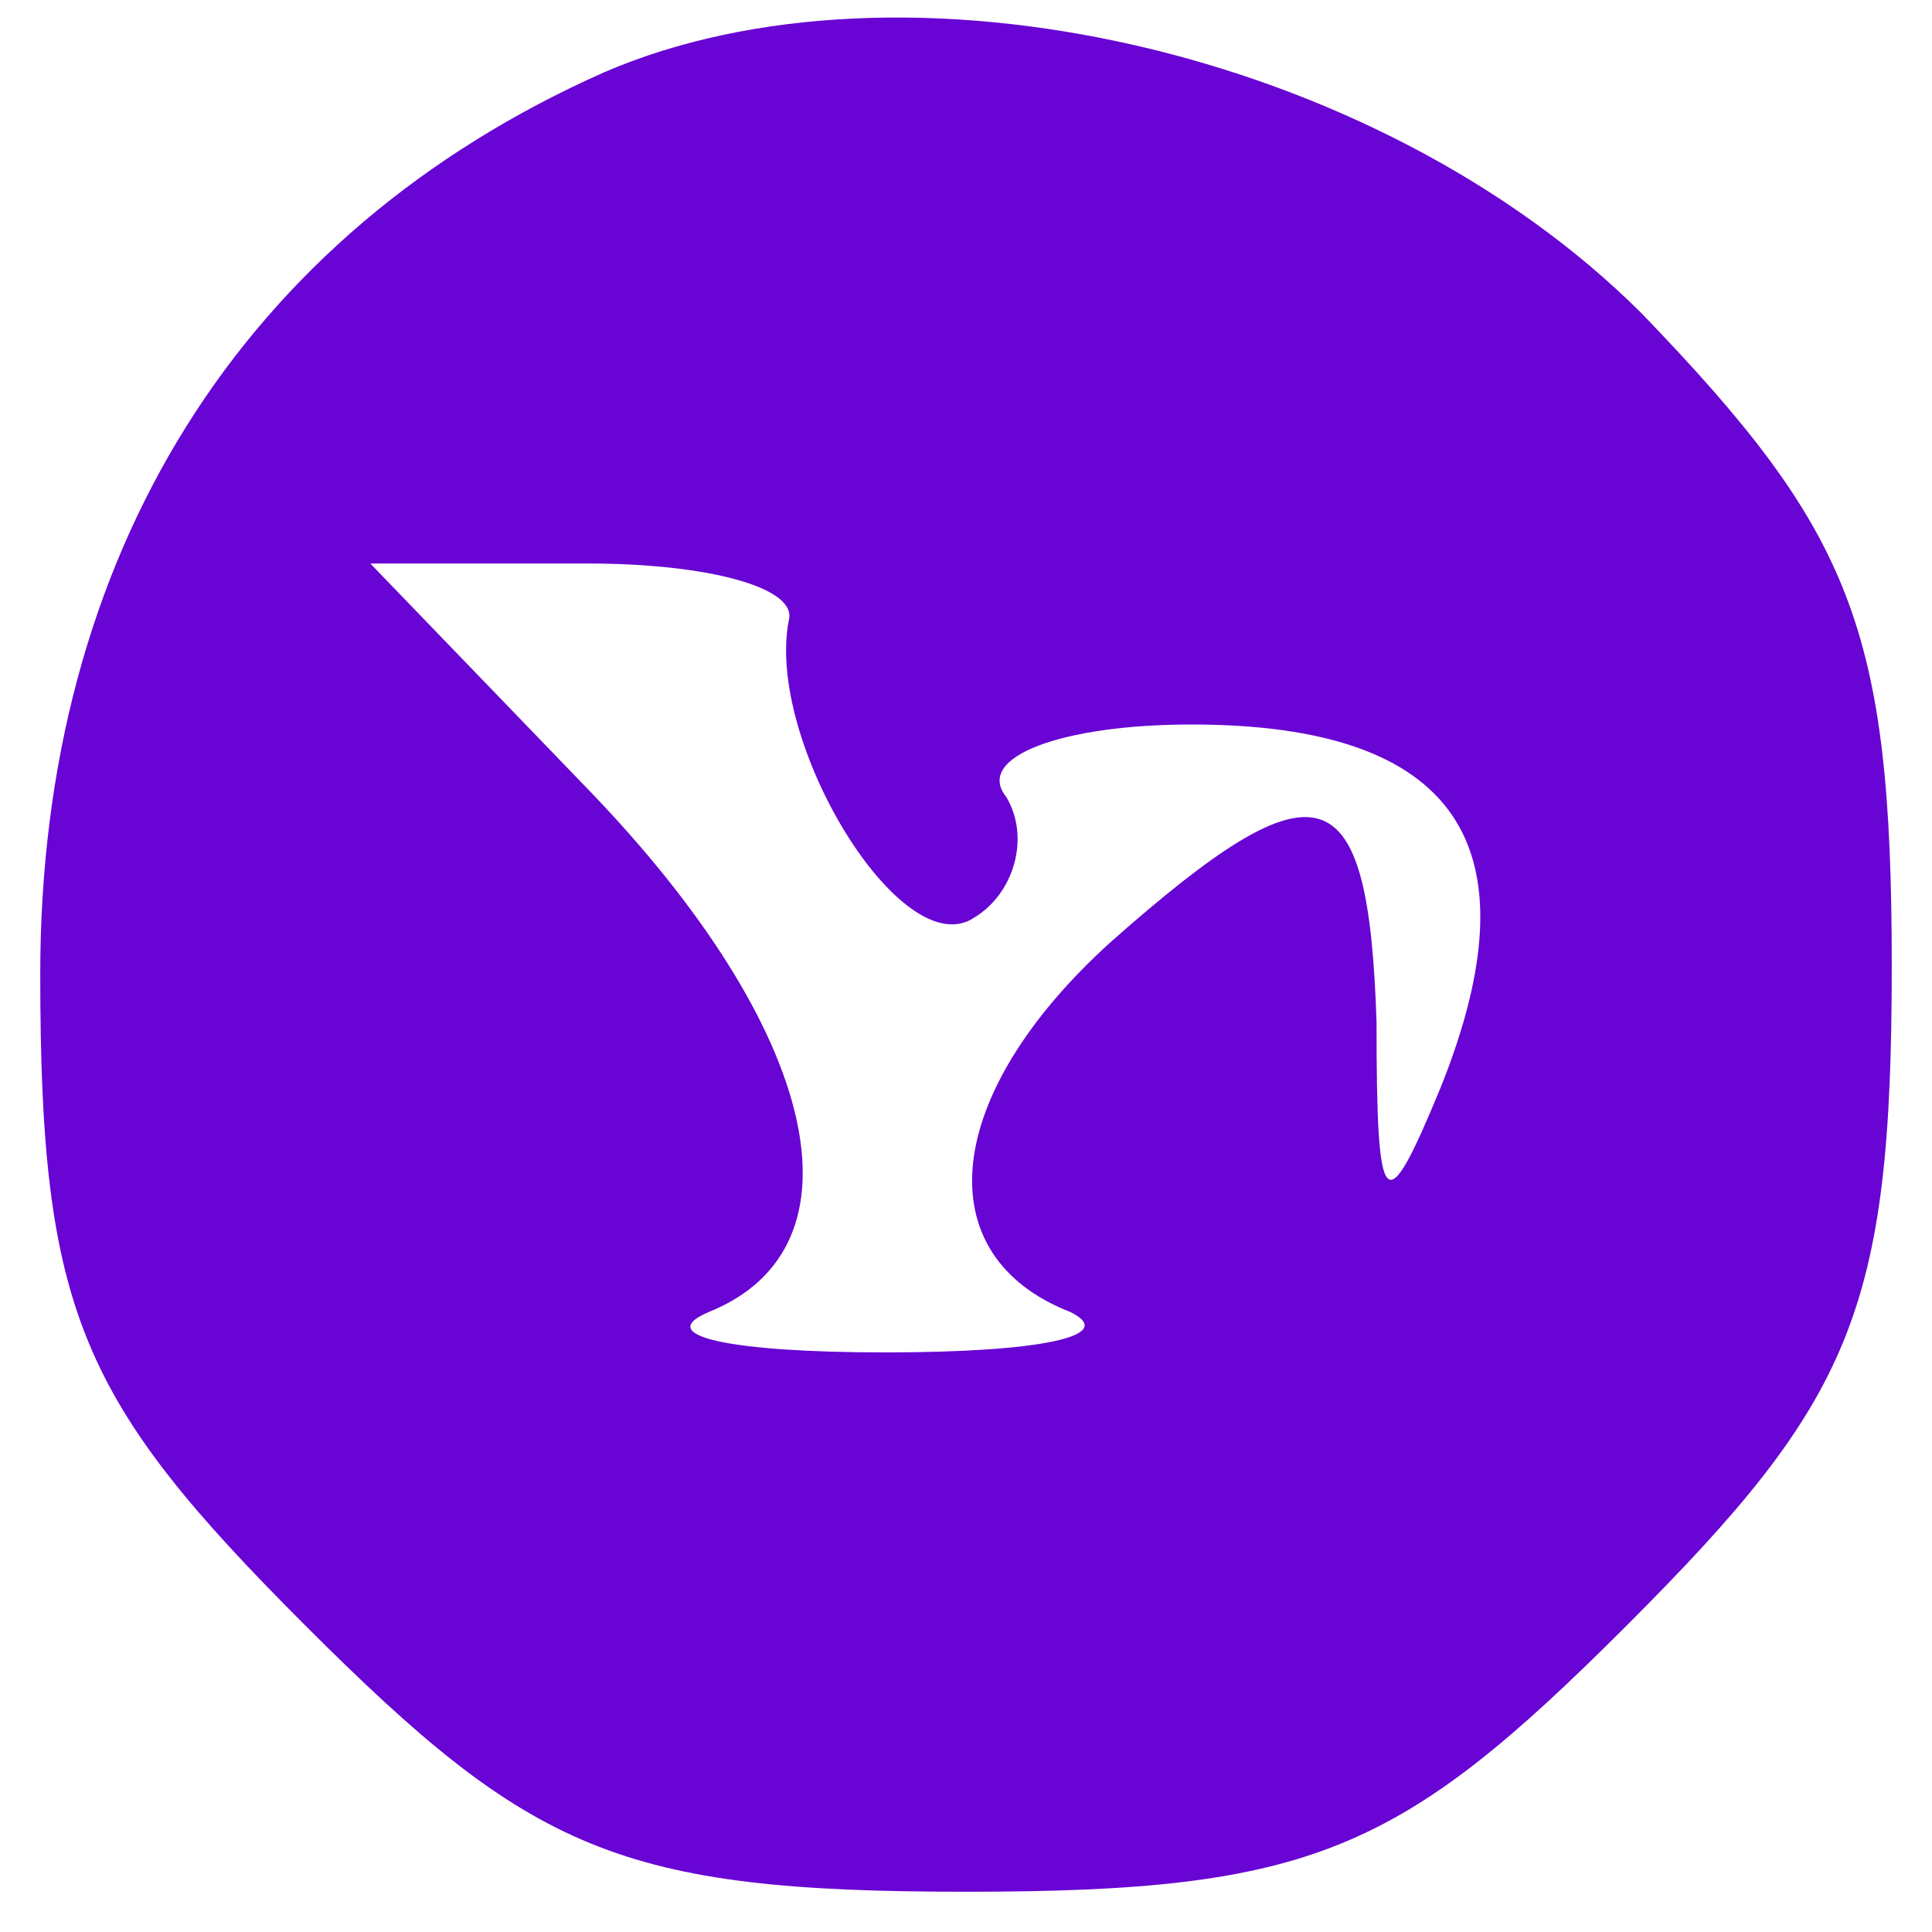 <?xml version="1.0" standalone="no"?>
<!DOCTYPE svg PUBLIC "-//W3C//DTD SVG 20010904//EN"
 "http://www.w3.org/TR/2001/REC-SVG-20010904/DTD/svg10.dtd">
<svg version="1.0" xmlns="http://www.w3.org/2000/svg"
 width="24pt" height="24pt" viewBox="0 0 24 24"
 preserveAspectRatio="xMidYMid meet">

<g transform="translate(0,24) scale(0.1,-0.1)"
fill="#6804d4" stroke="none">
<path d="M75 231 c-45 -20 -70 -60 -70 -112 0 -42 5 -53 33 -81 28 -28 39 -33
82 -33 43 0 54 5 82 33 28 28 33 39 33 82 0 42 -5 54 -31 81 -33 33 -92 46
-129 30z m23 -68 c-3 -15 14 -43 23 -37 5 3 7 10 4 15 -4 5 7 9 23 9 33 0 43
-15 31 -45 -7 -17 -8 -16 -8 8 -1 31 -7 33 -33 10 -21 -19 -23 -39 -5 -46 6
-3 -4 -5 -23 -5 -19 0 -29 2 -22 5 20 8 14 35 -15 65 l-27 28 27 0 c15 0 26
-3 25 -7z"/>
</g>
</svg>
